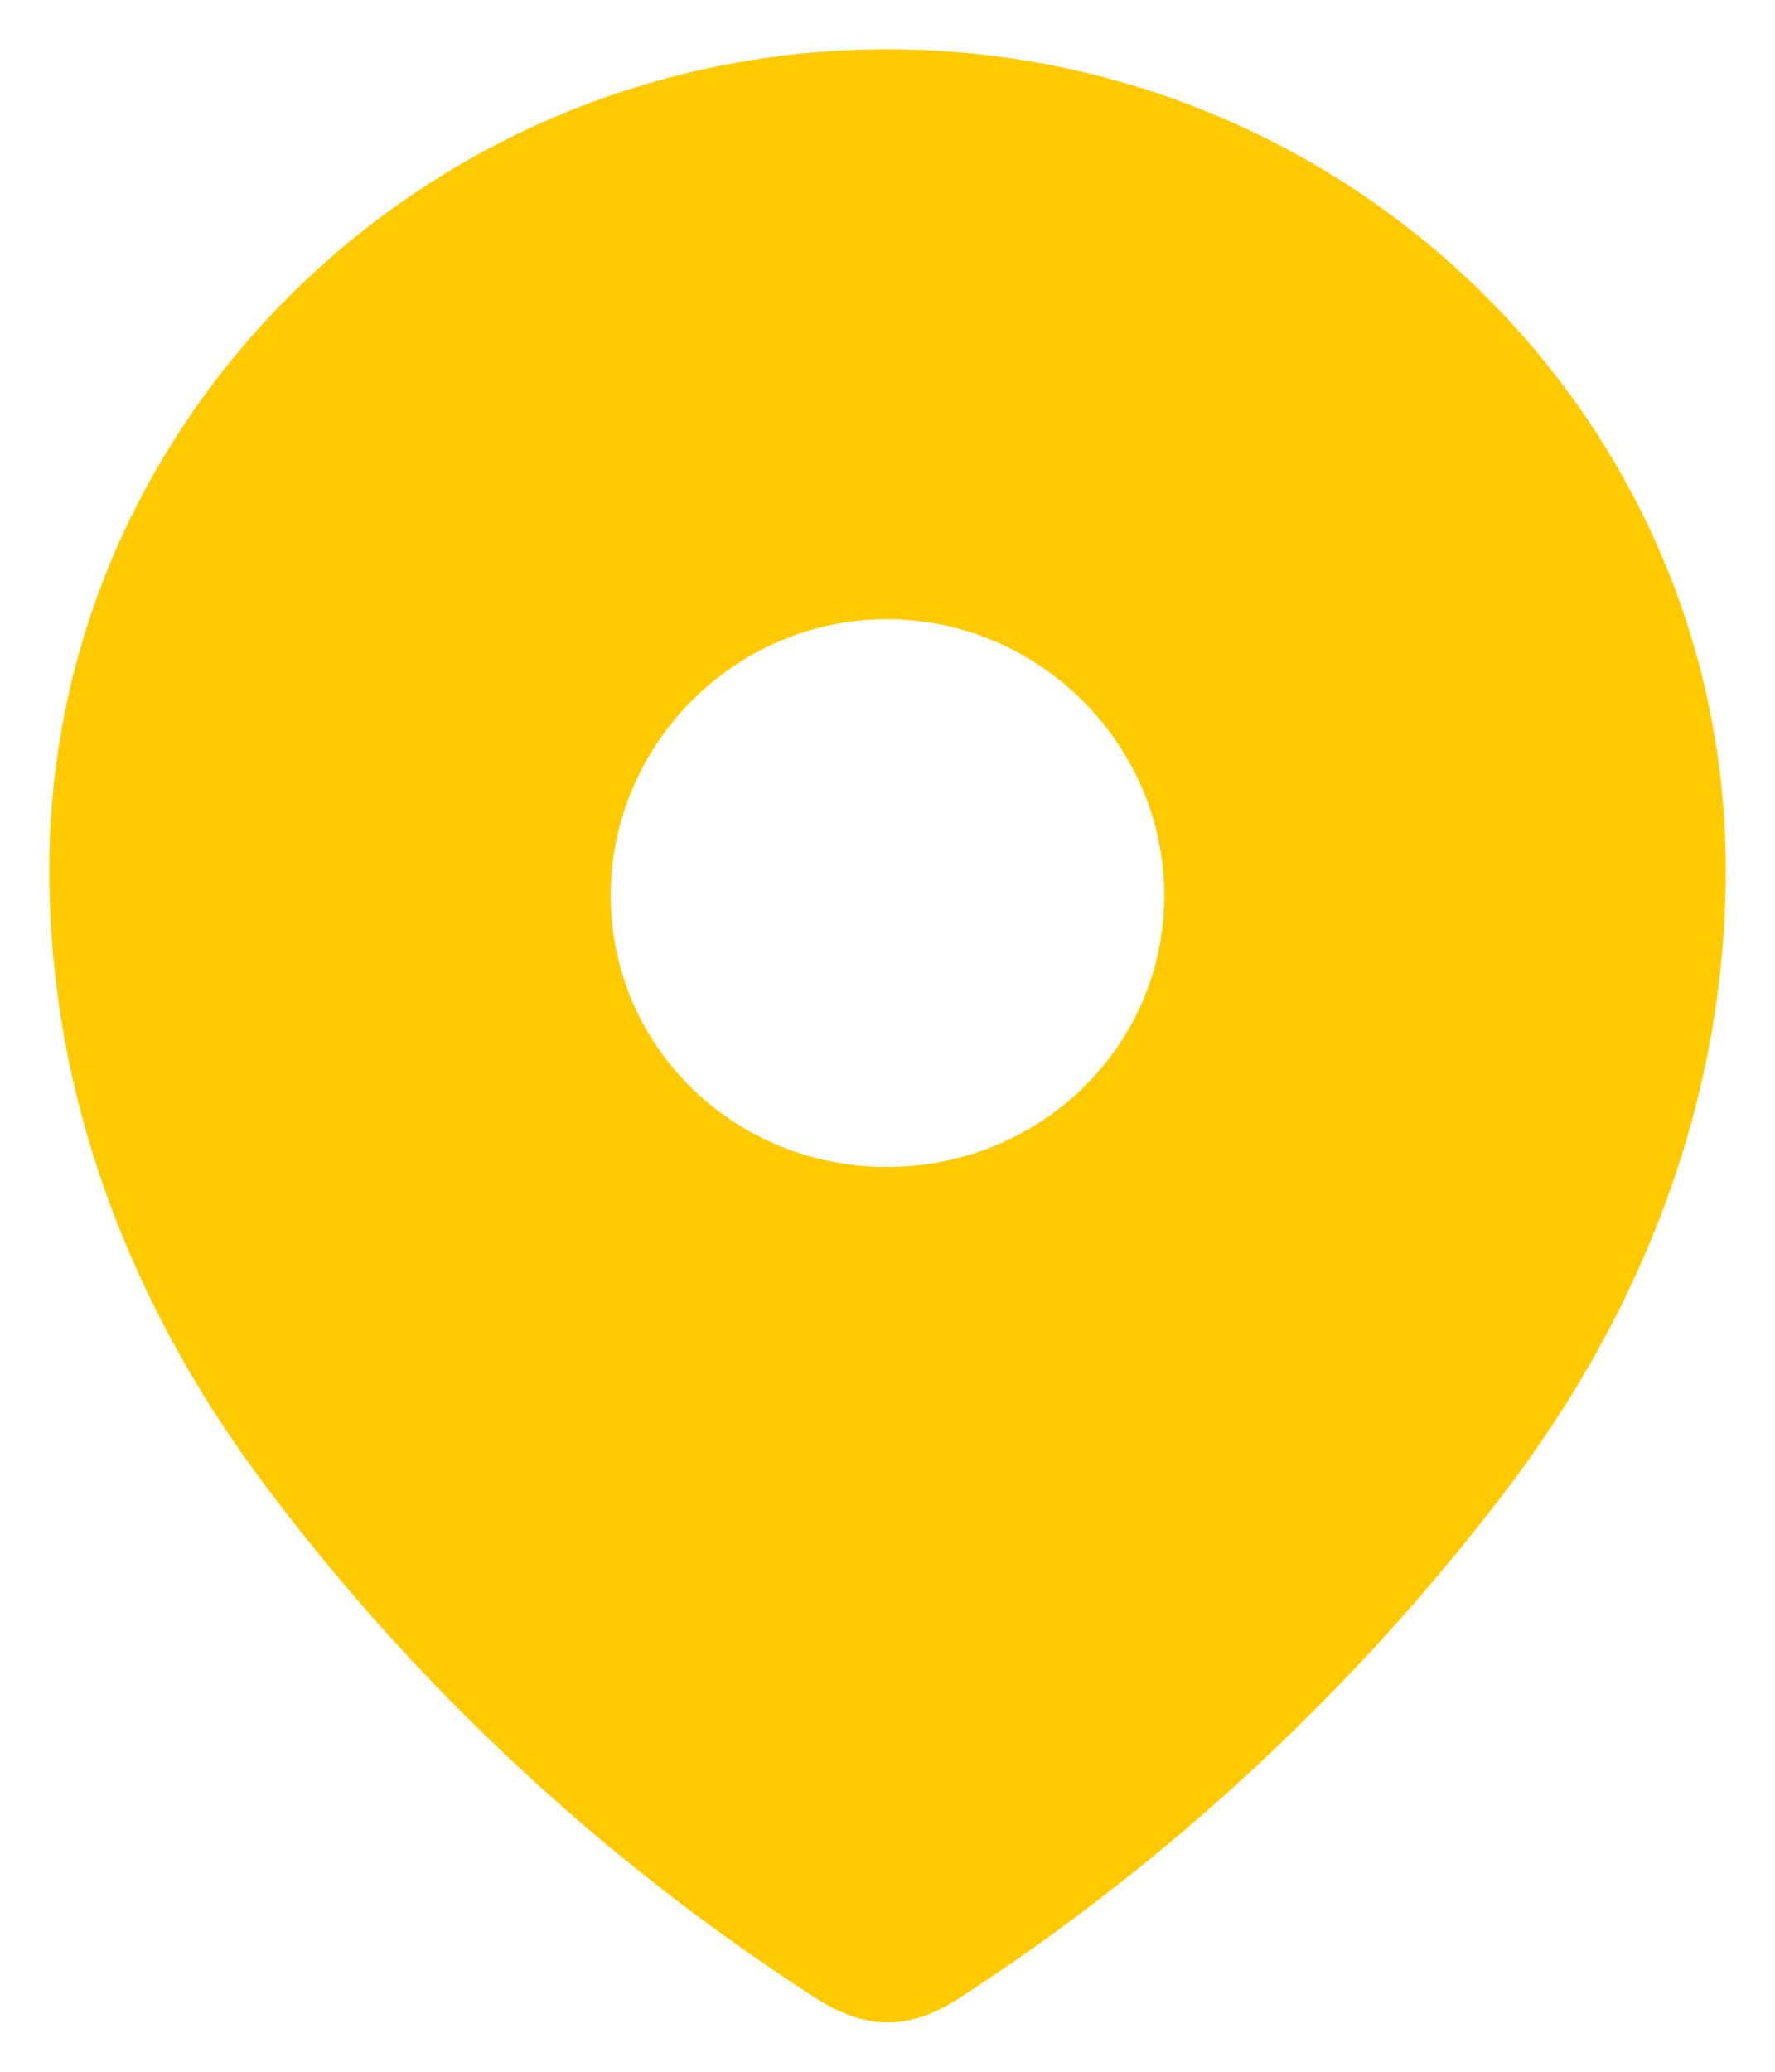 <svg width="12" height="14" viewBox="0 0 12 14" fill="none" xmlns="http://www.w3.org/2000/svg">
<path d="M5.996 0.333C9.104 0.333 11.667 2.812 11.667 5.878C11.667 7.424 11.105 8.858 10.18 10.074C9.159 11.416 7.901 12.584 6.486 13.502C6.162 13.713 5.869 13.729 5.514 13.502C4.09 12.584 2.832 11.416 1.82 10.074C0.895 8.858 0.333 7.424 0.333 5.878C0.333 2.812 2.896 0.333 5.996 0.333ZM5.996 4.184C4.968 4.184 4.129 5.032 4.129 6.051C4.129 7.078 4.968 7.886 5.996 7.886C7.024 7.886 7.871 7.078 7.871 6.051C7.871 5.032 7.024 4.184 5.996 4.184Z" fill="#FFCB00"/>
</svg>
